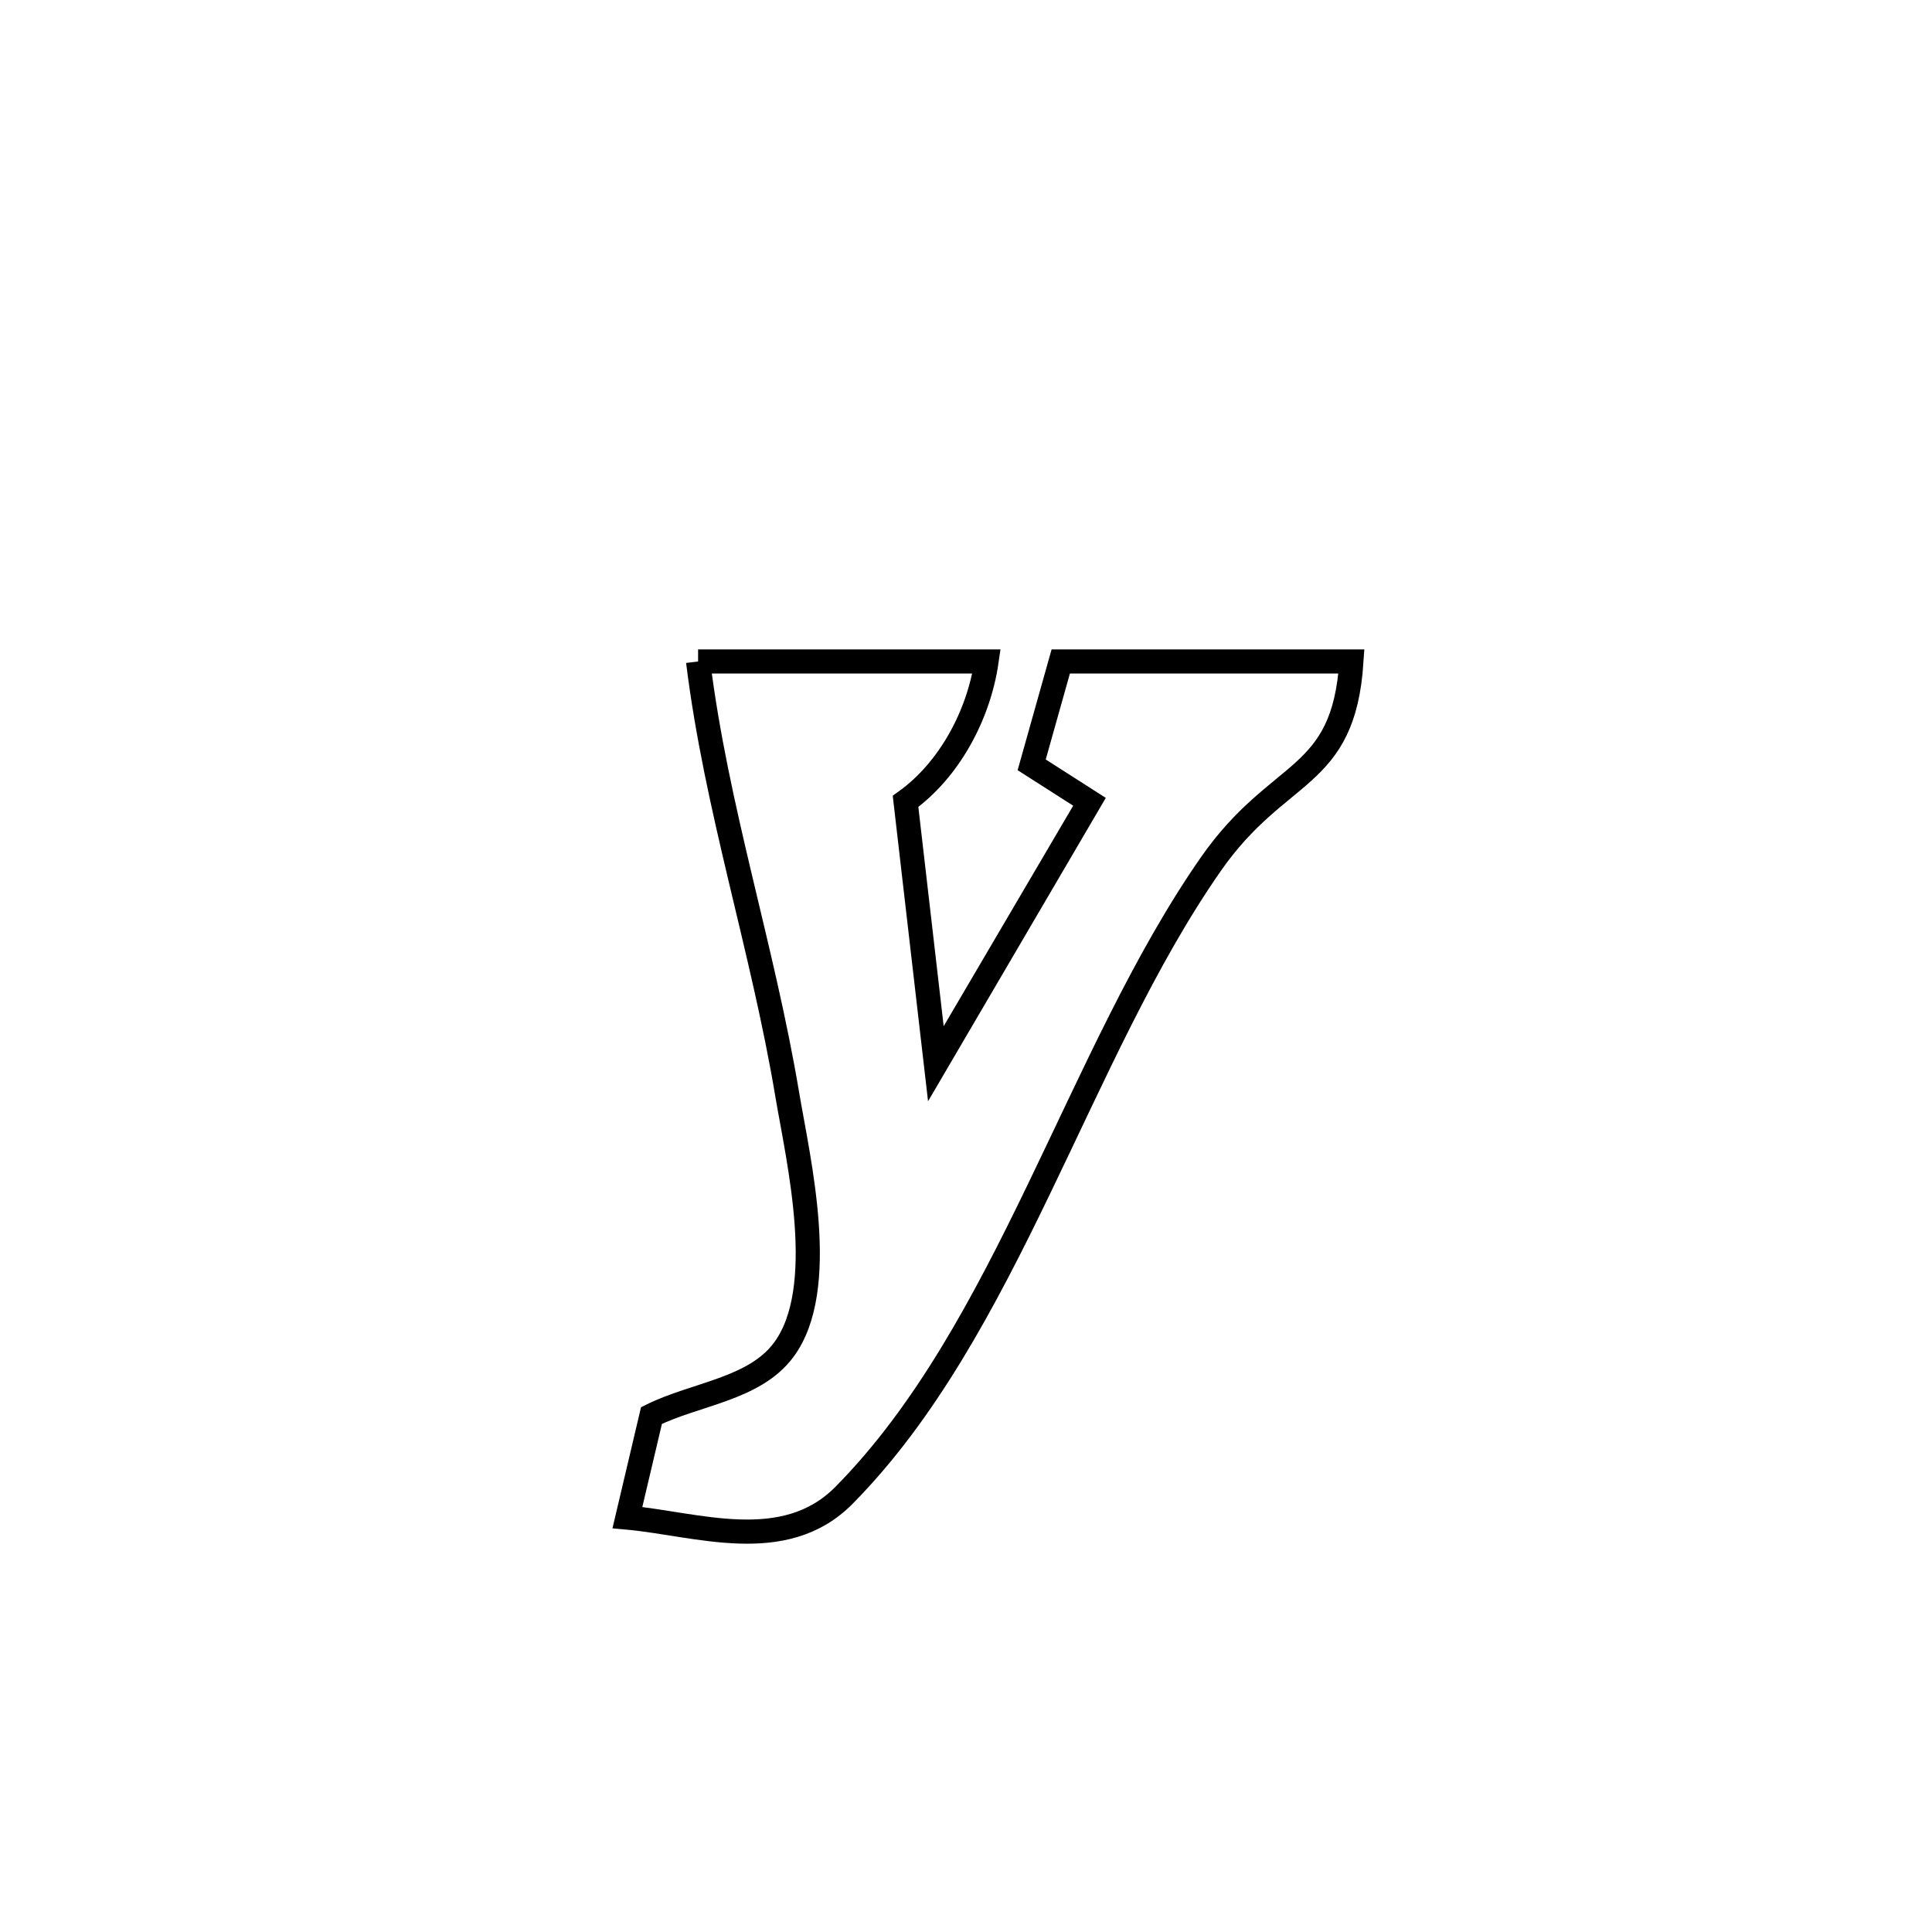 <svg xmlns="http://www.w3.org/2000/svg" viewBox="0.0 0.0 24.0 24.0" height="200px" width="200px"><path fill="none" stroke="black" stroke-width=".3" stroke-opacity="1.0"  filling="0" d="M8.672 8.217 L8.672 8.217 C9.866 8.217 11.06 8.217 12.255 8.217 L12.255 8.217 C12.159 8.879 11.794 9.565 11.249 9.955 L11.249 9.955 C11.374 11.04 11.499 12.125 11.625 13.21 L11.625 13.21 C11.629 13.203 13.457 10.091 13.534 9.96 L13.534 9.96 C13.295 9.807 13.056 9.654 12.816 9.501 L12.816 9.501 C12.937 9.073 13.057 8.645 13.177 8.217 L13.177 8.217 C14.381 8.217 15.585 8.217 16.788 8.217 L16.788 8.217 C16.689 9.716 15.888 9.52 15.042 10.734 C14.217 11.917 13.586 13.364 12.906 14.771 C12.227 16.179 11.5 17.548 10.484 18.576 C9.741 19.327 8.656 18.93 7.794 18.852 L7.794 18.852 C7.894 18.43 7.994 18.007 8.093 17.584 L8.093 17.584 C8.64 17.313 9.369 17.26 9.734 16.77 C10.301 16.01 9.917 14.414 9.78 13.6 C9.473 11.764 8.898 10.047 8.672 8.217 L8.672 8.217"></path></svg>